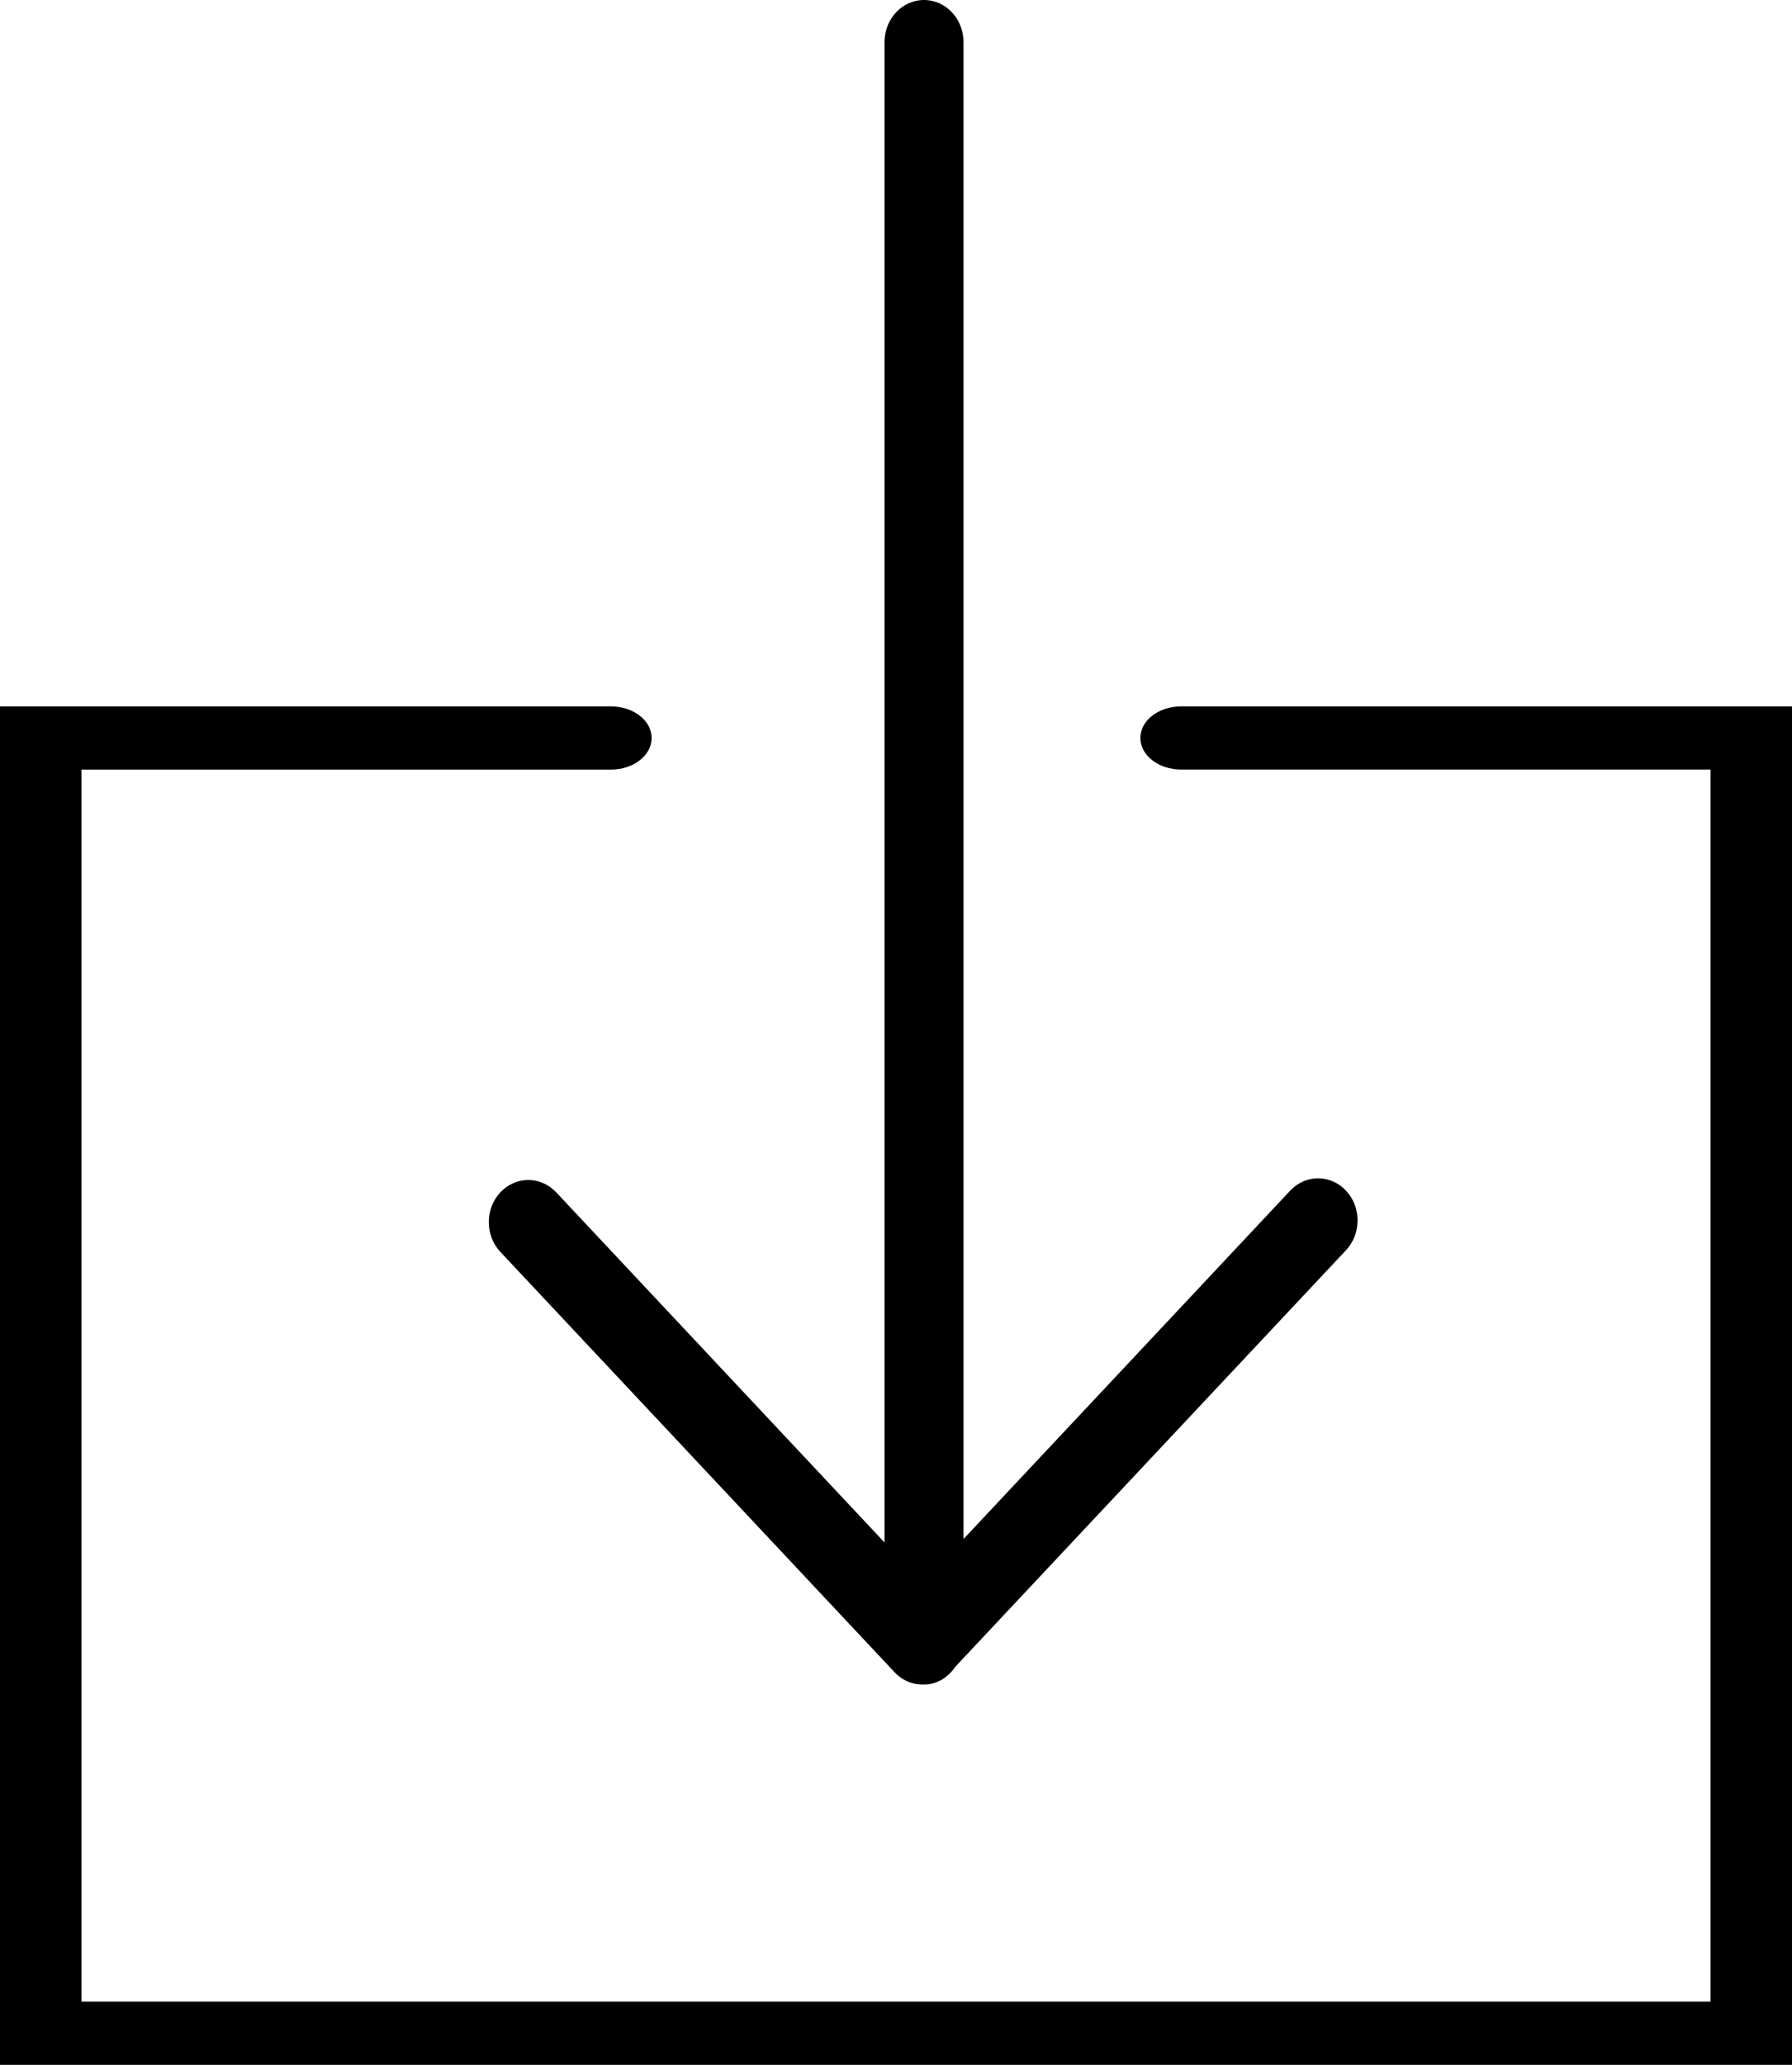<?xml version="1.0" encoding="UTF-8"?>
<svg xmlns="http://www.w3.org/2000/svg" width="33" height="38">
  <path d="M10.242 21.943c-.284-.303-.744-.303-1.028 0s-.284.793 0 1.096l7.258 7.734c.135.146.32.228.513.228.005 0 .01-.003.015-.003s.009.003.015.003c.242 0 .446-.134.578-.328l7.194-7.665c.284-.303.284-.793 0-1.096-.284-.303-.744-.303-1.028 0l-6.016 6.411V.775c0-.429-.325-.775-.727-.775-.402 0-.727.346-.727.775v27.612l-6.046-6.444z"/>
  <path d="M21.75 13c-.415 0-.75.26-.75.581s.335.581.75.581h9.75v22.674h-30V14.163h9.75c.415 0 .75-.26.75-.581S11.665 13 11.25 13H0v25h33V13H21.75z"/>
</svg>
